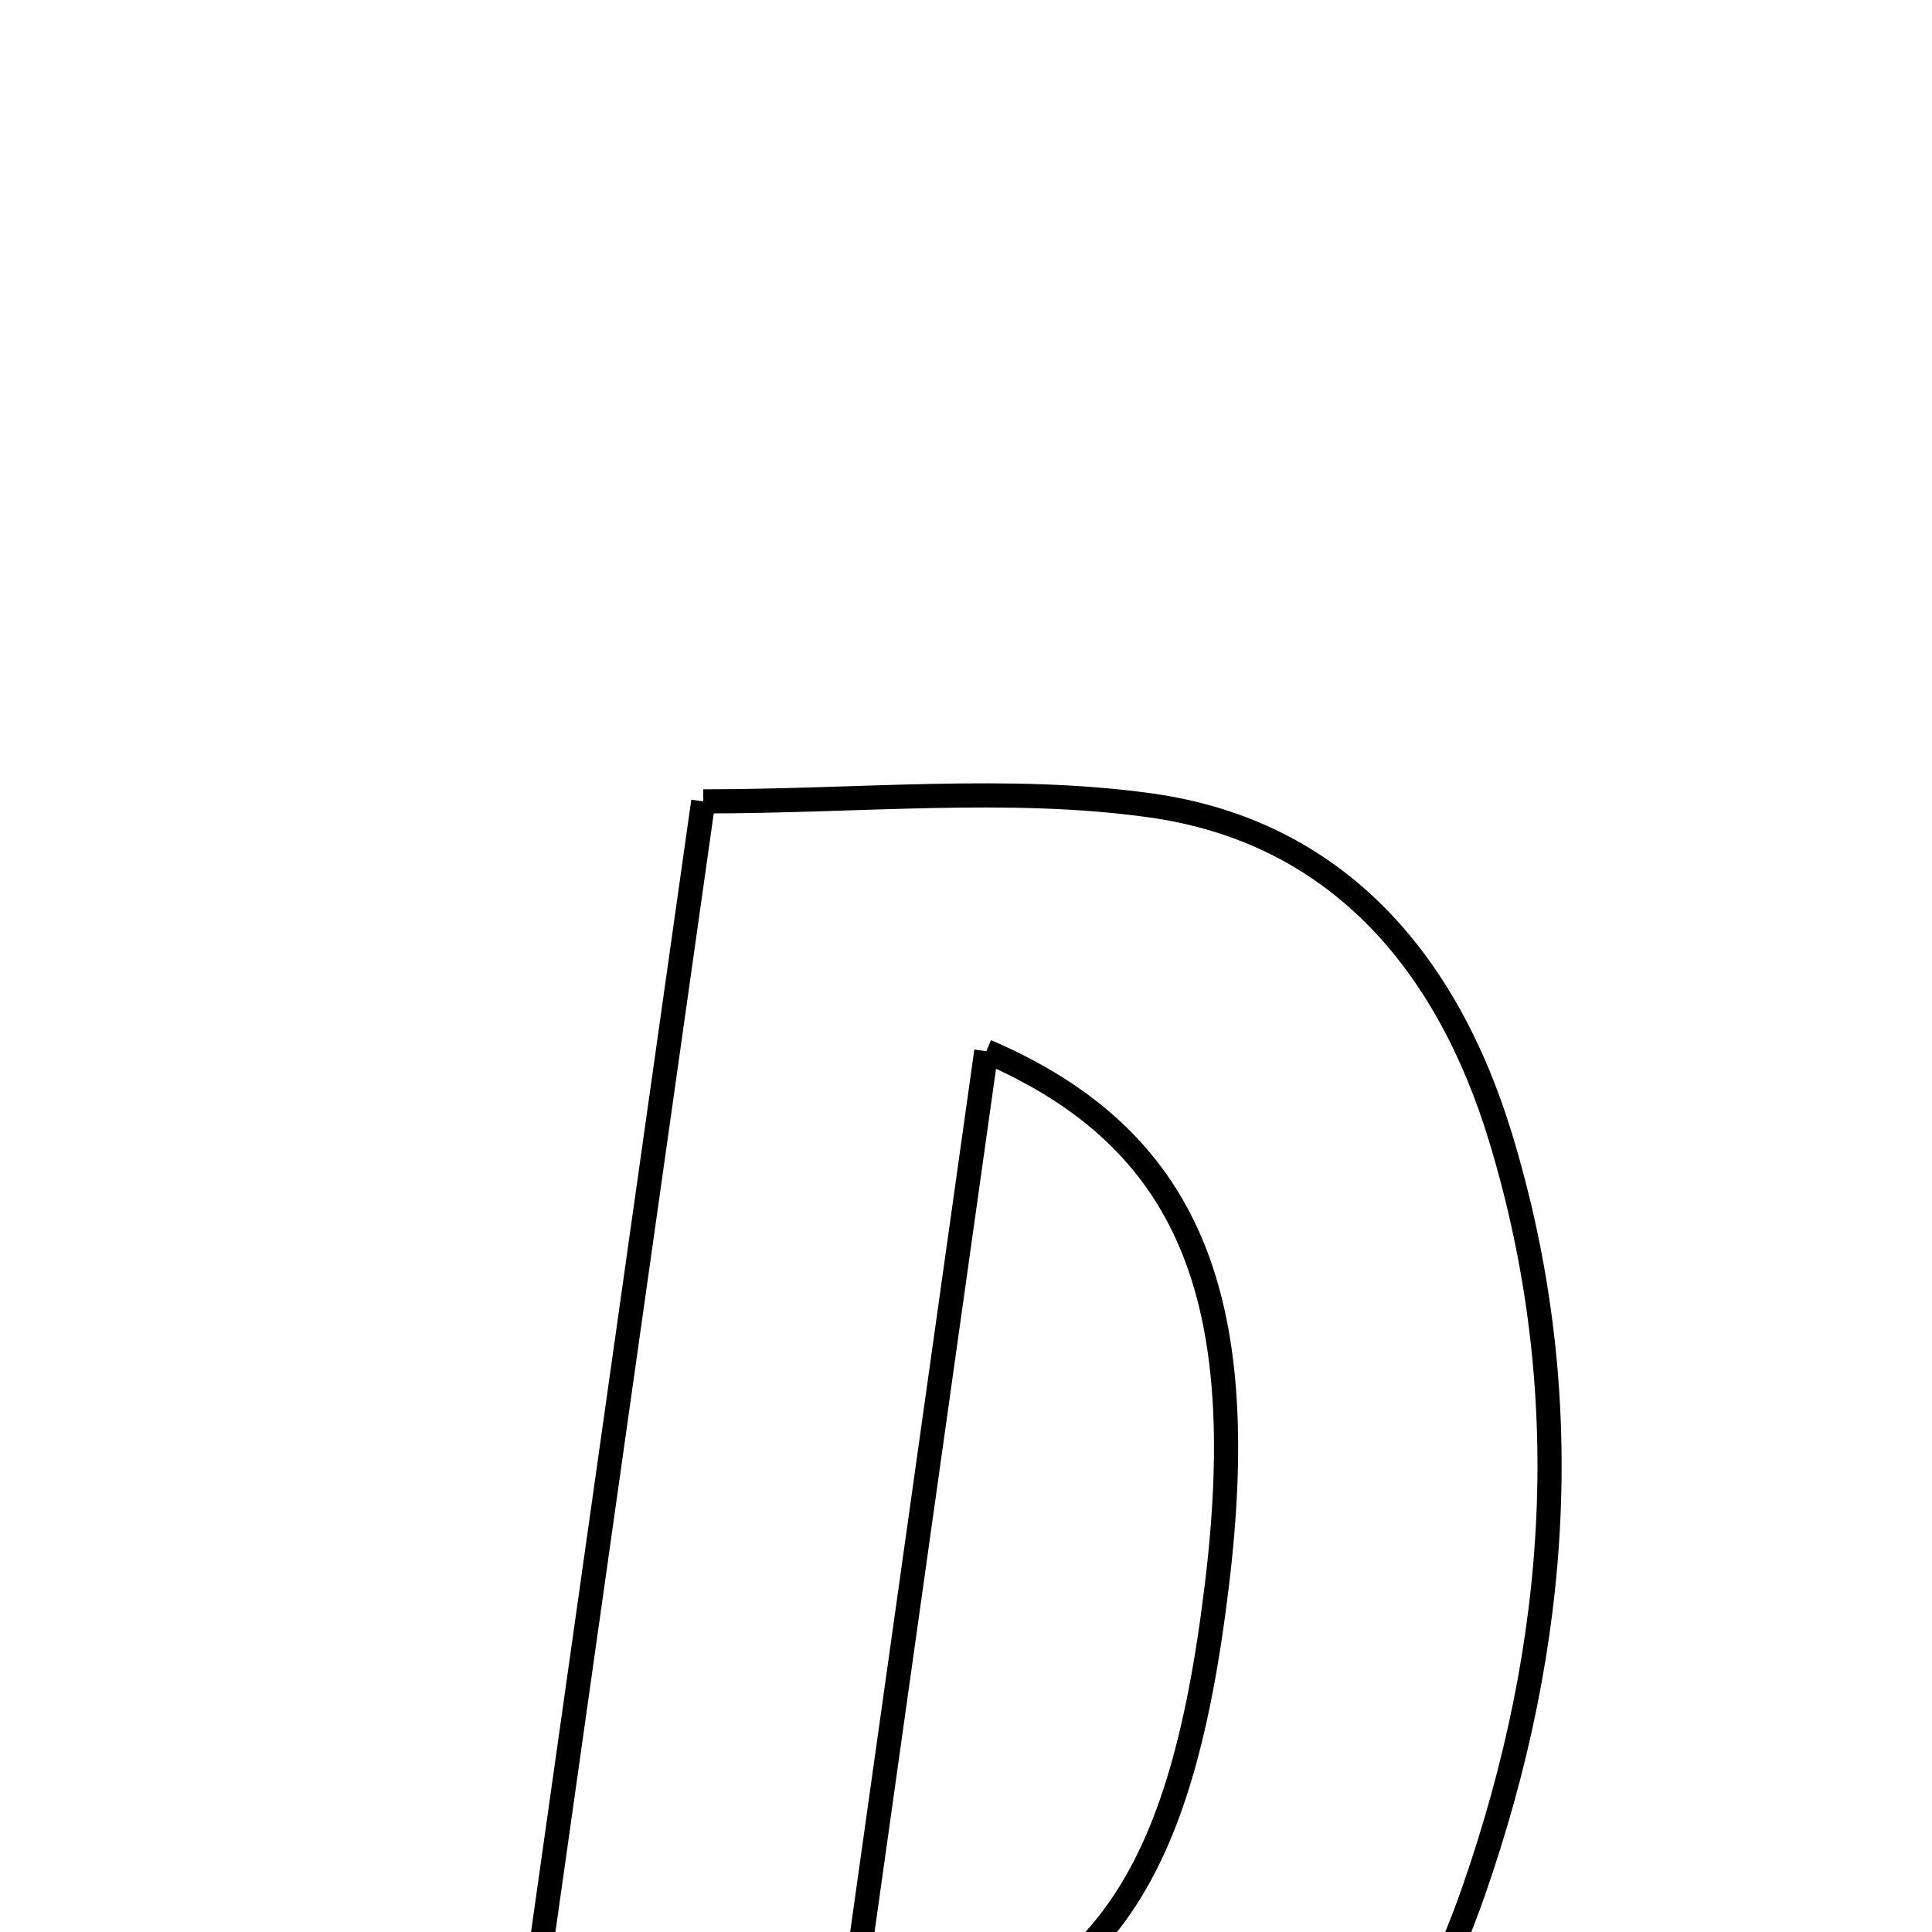 <svg xmlns="http://www.w3.org/2000/svg" viewBox="0.0 0.0 24.0 24.0" height="200px" width="200px"><path fill="none" stroke="black" stroke-width=".3" stroke-opacity="1.0"  filling="0" d="M8.736 9.955 C10.701 9.955 12.524 9.759 14.285 10.004 C16.604 10.325 17.979 11.949 18.643 14.139 C19.599 17.29 19.378 20.42 18.303 23.5 C17.046 27.102 14.437 28.895 10.676 29.051 C9.246 29.11 7.813 29.061 6.032 29.061 C6.962 22.487 7.837 16.306 8.736 9.955"></path>
<path fill="none" stroke="black" stroke-width=".3" stroke-opacity="1.0"  filling="0" d="M12.252 13.059 C14.779 14.145 15.548 16.123 15.118 19.68 C14.652 23.54 13.589 25.005 10.487 25.603 C11.082 21.371 11.66 17.265 12.252 13.059"></path></svg>